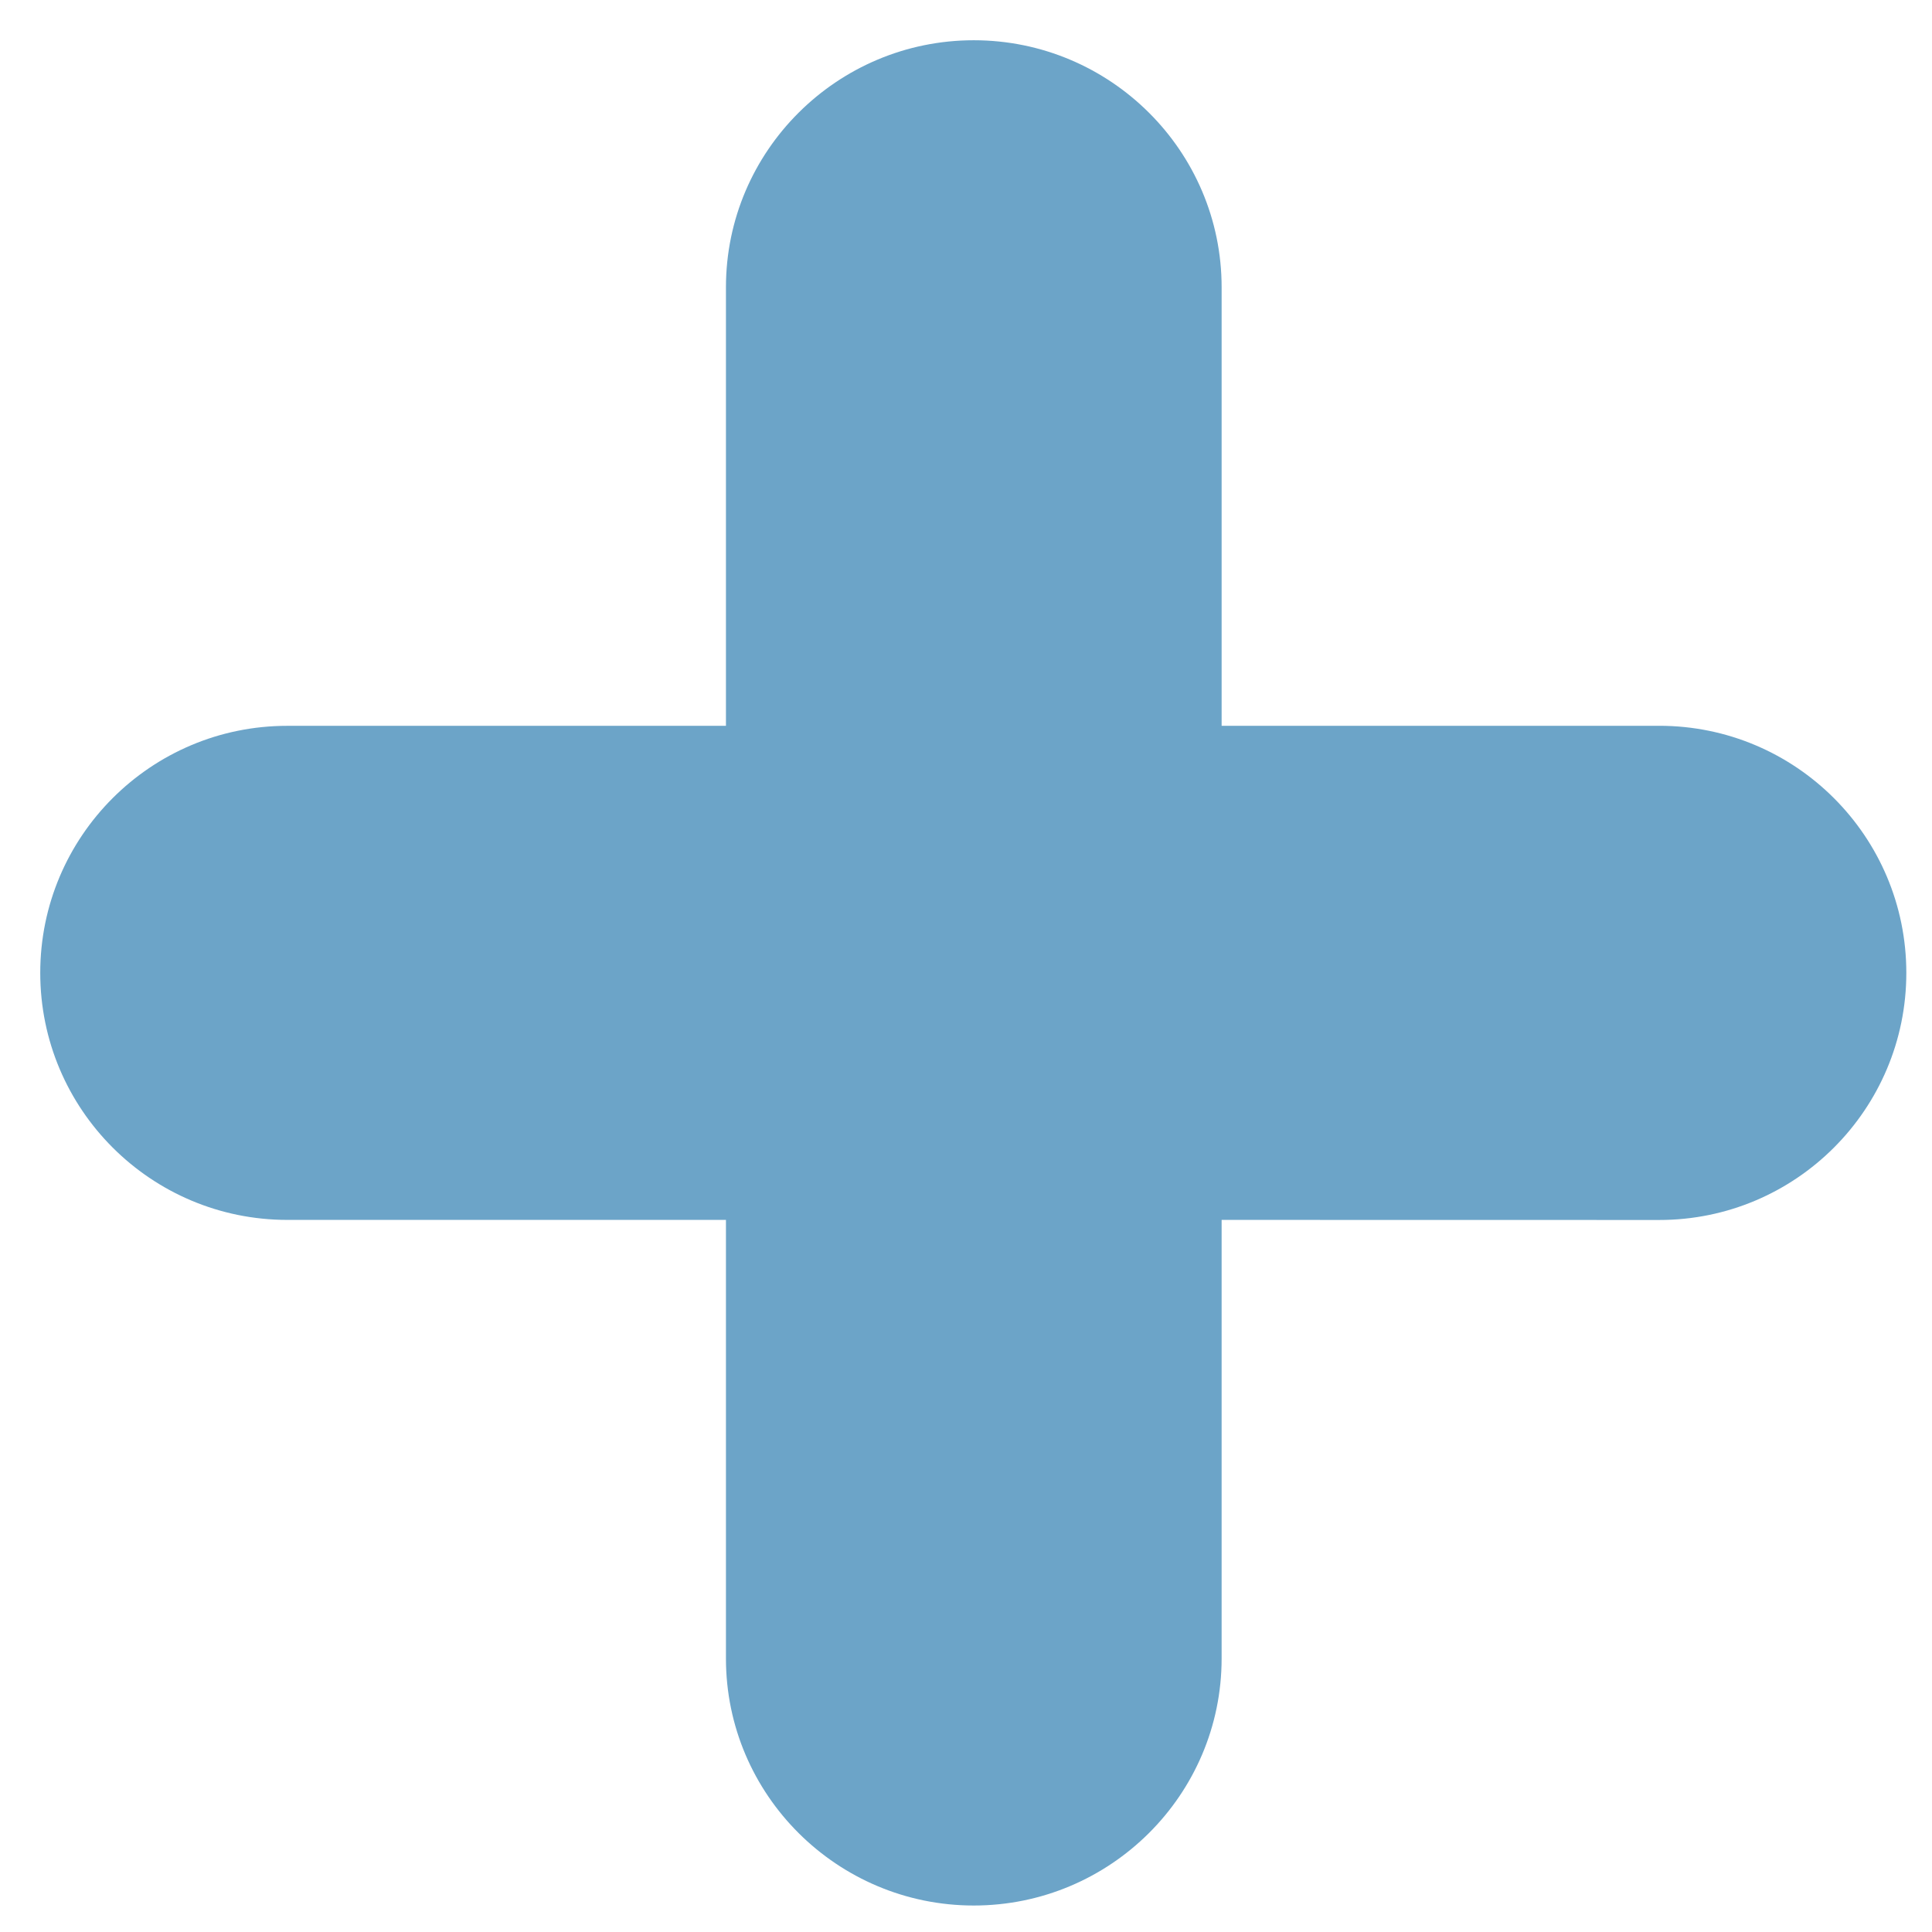 <?xml version="1.0" encoding="utf-8"?>
<!-- Generator: Adobe Illustrator 16.0.0, SVG Export Plug-In . SVG Version: 6.00 Build 0)  -->
<!DOCTYPE svg PUBLIC "-//W3C//DTD SVG 1.1//EN" "http://www.w3.org/Graphics/SVG/1.1/DTD/svg11.dtd">
<svg version="1.1" id="Layer_1" xmlns="http://www.w3.org/2000/svg" xmlns:xlink="http://www.w3.org/1999/xlink" x="0px" y="0px"
	 width="35px" height="35px" viewBox="0 0 48 48" enable-background="new 0 0 48 48" xml:space="preserve" fill="#6CA4C8">
<path d="M41.224,18.032H30.351V7.138c0-3.39-2.768-6.138-6.158-6.138c-3.389,0-6.157,2.748-6.157,6.138v10.895H7.139
	C3.75,18.032,1,20.78,1,24.17s2.75,6.138,6.139,6.138h10.897v10.896c0,3.39,2.768,6.138,6.157,6.138c3.39,0,6.158-2.748,6.158-6.138
	V30.308l10.874,0.002c3.389,0,6.137-2.75,6.137-6.14S44.613,18.032,41.224,18.032z"/>
</svg>
